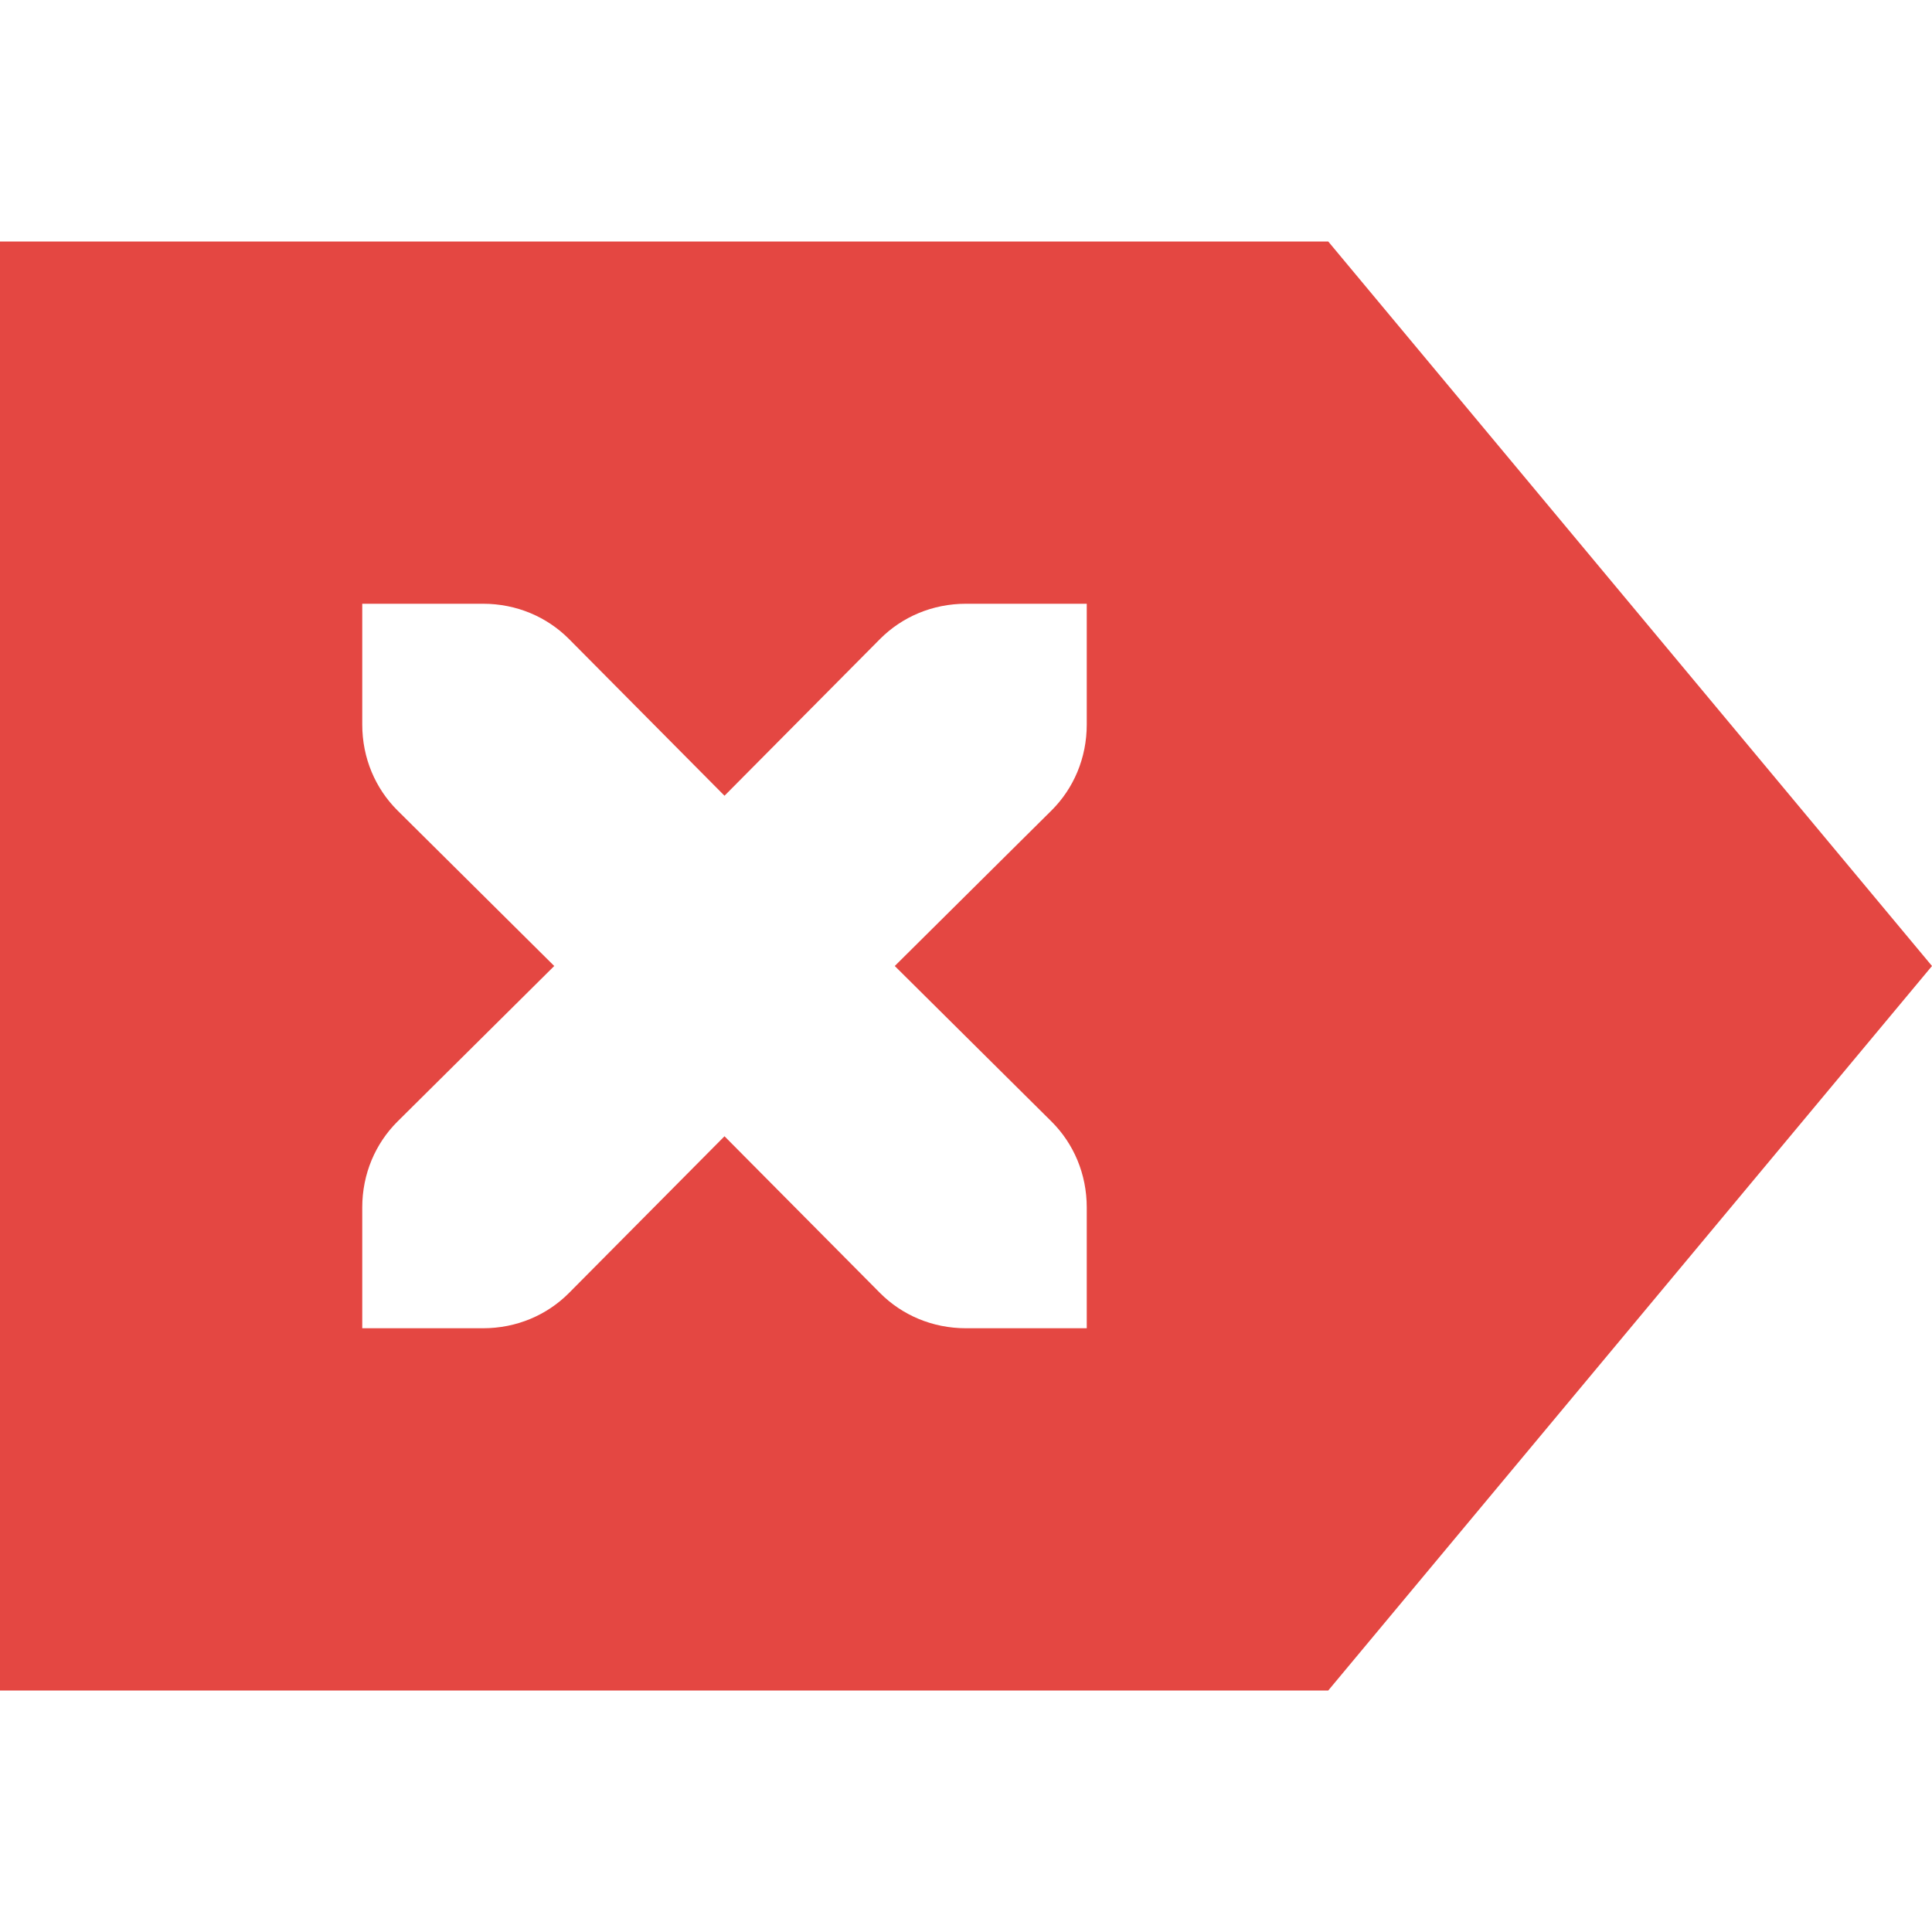 <svg xmlns="http://www.w3.org/2000/svg" width="16" height="16" version="1.1">
 <path style="fill:#e44742" d="M 11,2 16,8 11,14 H 0 V 2 Z M 9,5 H 8 C 7.72,5 7.47,5.11 7.29,5.29 L 6,6.59 4.71,5.29 C 4.53,5.11 4.28,5 4,5 H 3 V 6 C 3,6.28 3.11,6.53 3.29,6.71 L 4.59,8 3.29,9.29 C 3.11,9.47 3,9.72 3,10 V 11 H 4 C 4.28,11 4.53,10.89 4.71,10.71 L 6,9.41 7.29,10.71 C 7.47,10.89 7.72,11 8,11 H 9 V 10 C 9,9.72 8.89,9.47 8.71,9.29 L 7.41,8 8.71,6.71 C 8.89,6.53 9,6.28 9,6 Z"/>
</svg>
